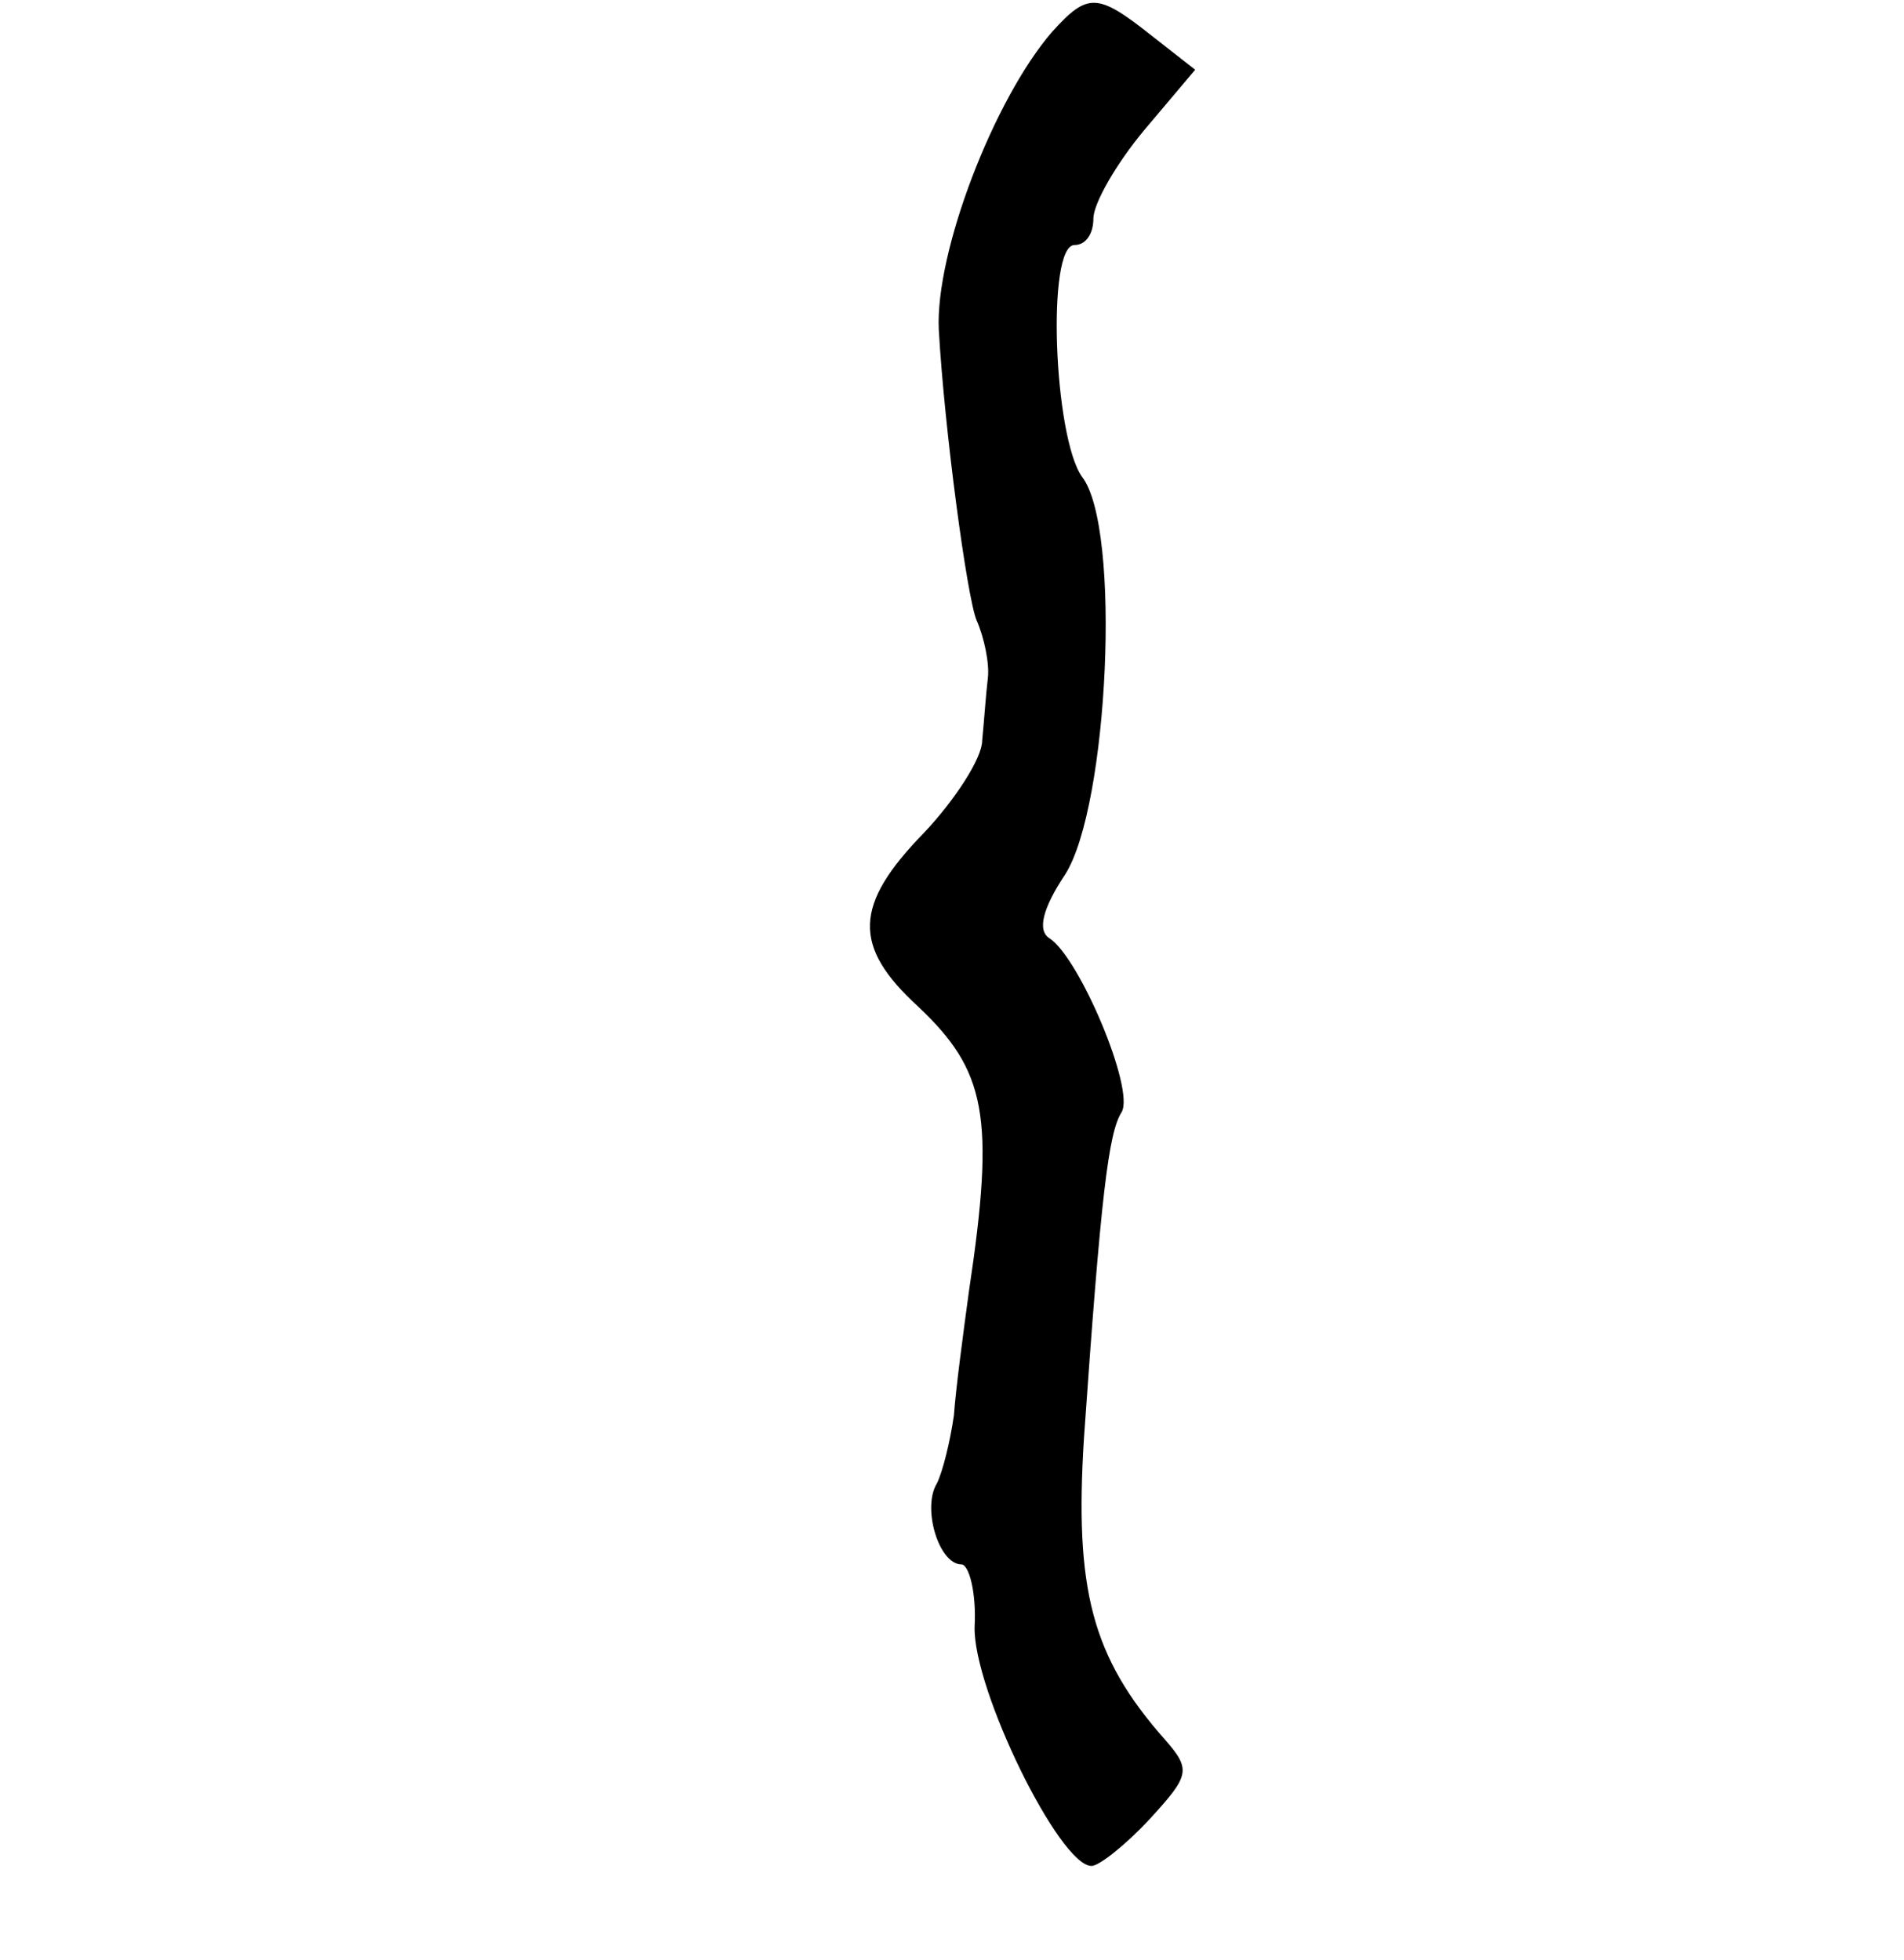 <?xml version="1.0" standalone="no"?>
<!DOCTYPE svg PUBLIC "-//W3C//DTD SVG 20010904//EN"
 "http://www.w3.org/TR/2001/REC-SVG-20010904/DTD/svg10.dtd">
<svg version="1.0" xmlns="http://www.w3.org/2000/svg"
 width="101pt" height="104pt" viewBox="0 0 101 104"
 preserveAspectRatio="xMidYMid meet">
<g transform="translate(0,104) scale(0.1,-0.1)"
fill="#000000" stroke="none">
<path d="M558 1023 c-31 -36 -62 -117 -60 -158 3 -53 15 -142 20 -154 4 -9 7
-23 6 -31 -1 -8 -2 -23 -3 -33 0 -9 -14 -31 -31 -49 -37 -38 -38 -60 -3 -92
36 -34 41 -58 27 -151 -3 -22 -7 -52 -8 -66 -2 -14 -6 -30 -9 -36 -8 -13 1
-43 13 -43 4 0 8 -15 7 -33 -1 -33 45 -127 62 -127 4 0 18 11 31 25 21 23 22
26 8 42 -39 44 -48 80 -43 160 9 129 13 162 20 173 7 12 -22 81 -38 92 -7 4
-4 16 8 34 23 36 30 184 9 211 -15 21 -19 123 -4 123 6 0 10 6 10 14 0 8 12
29 27 47 l27 32 -23 18 c-29 23 -34 23 -53 2z"/>
</g>
</svg>
